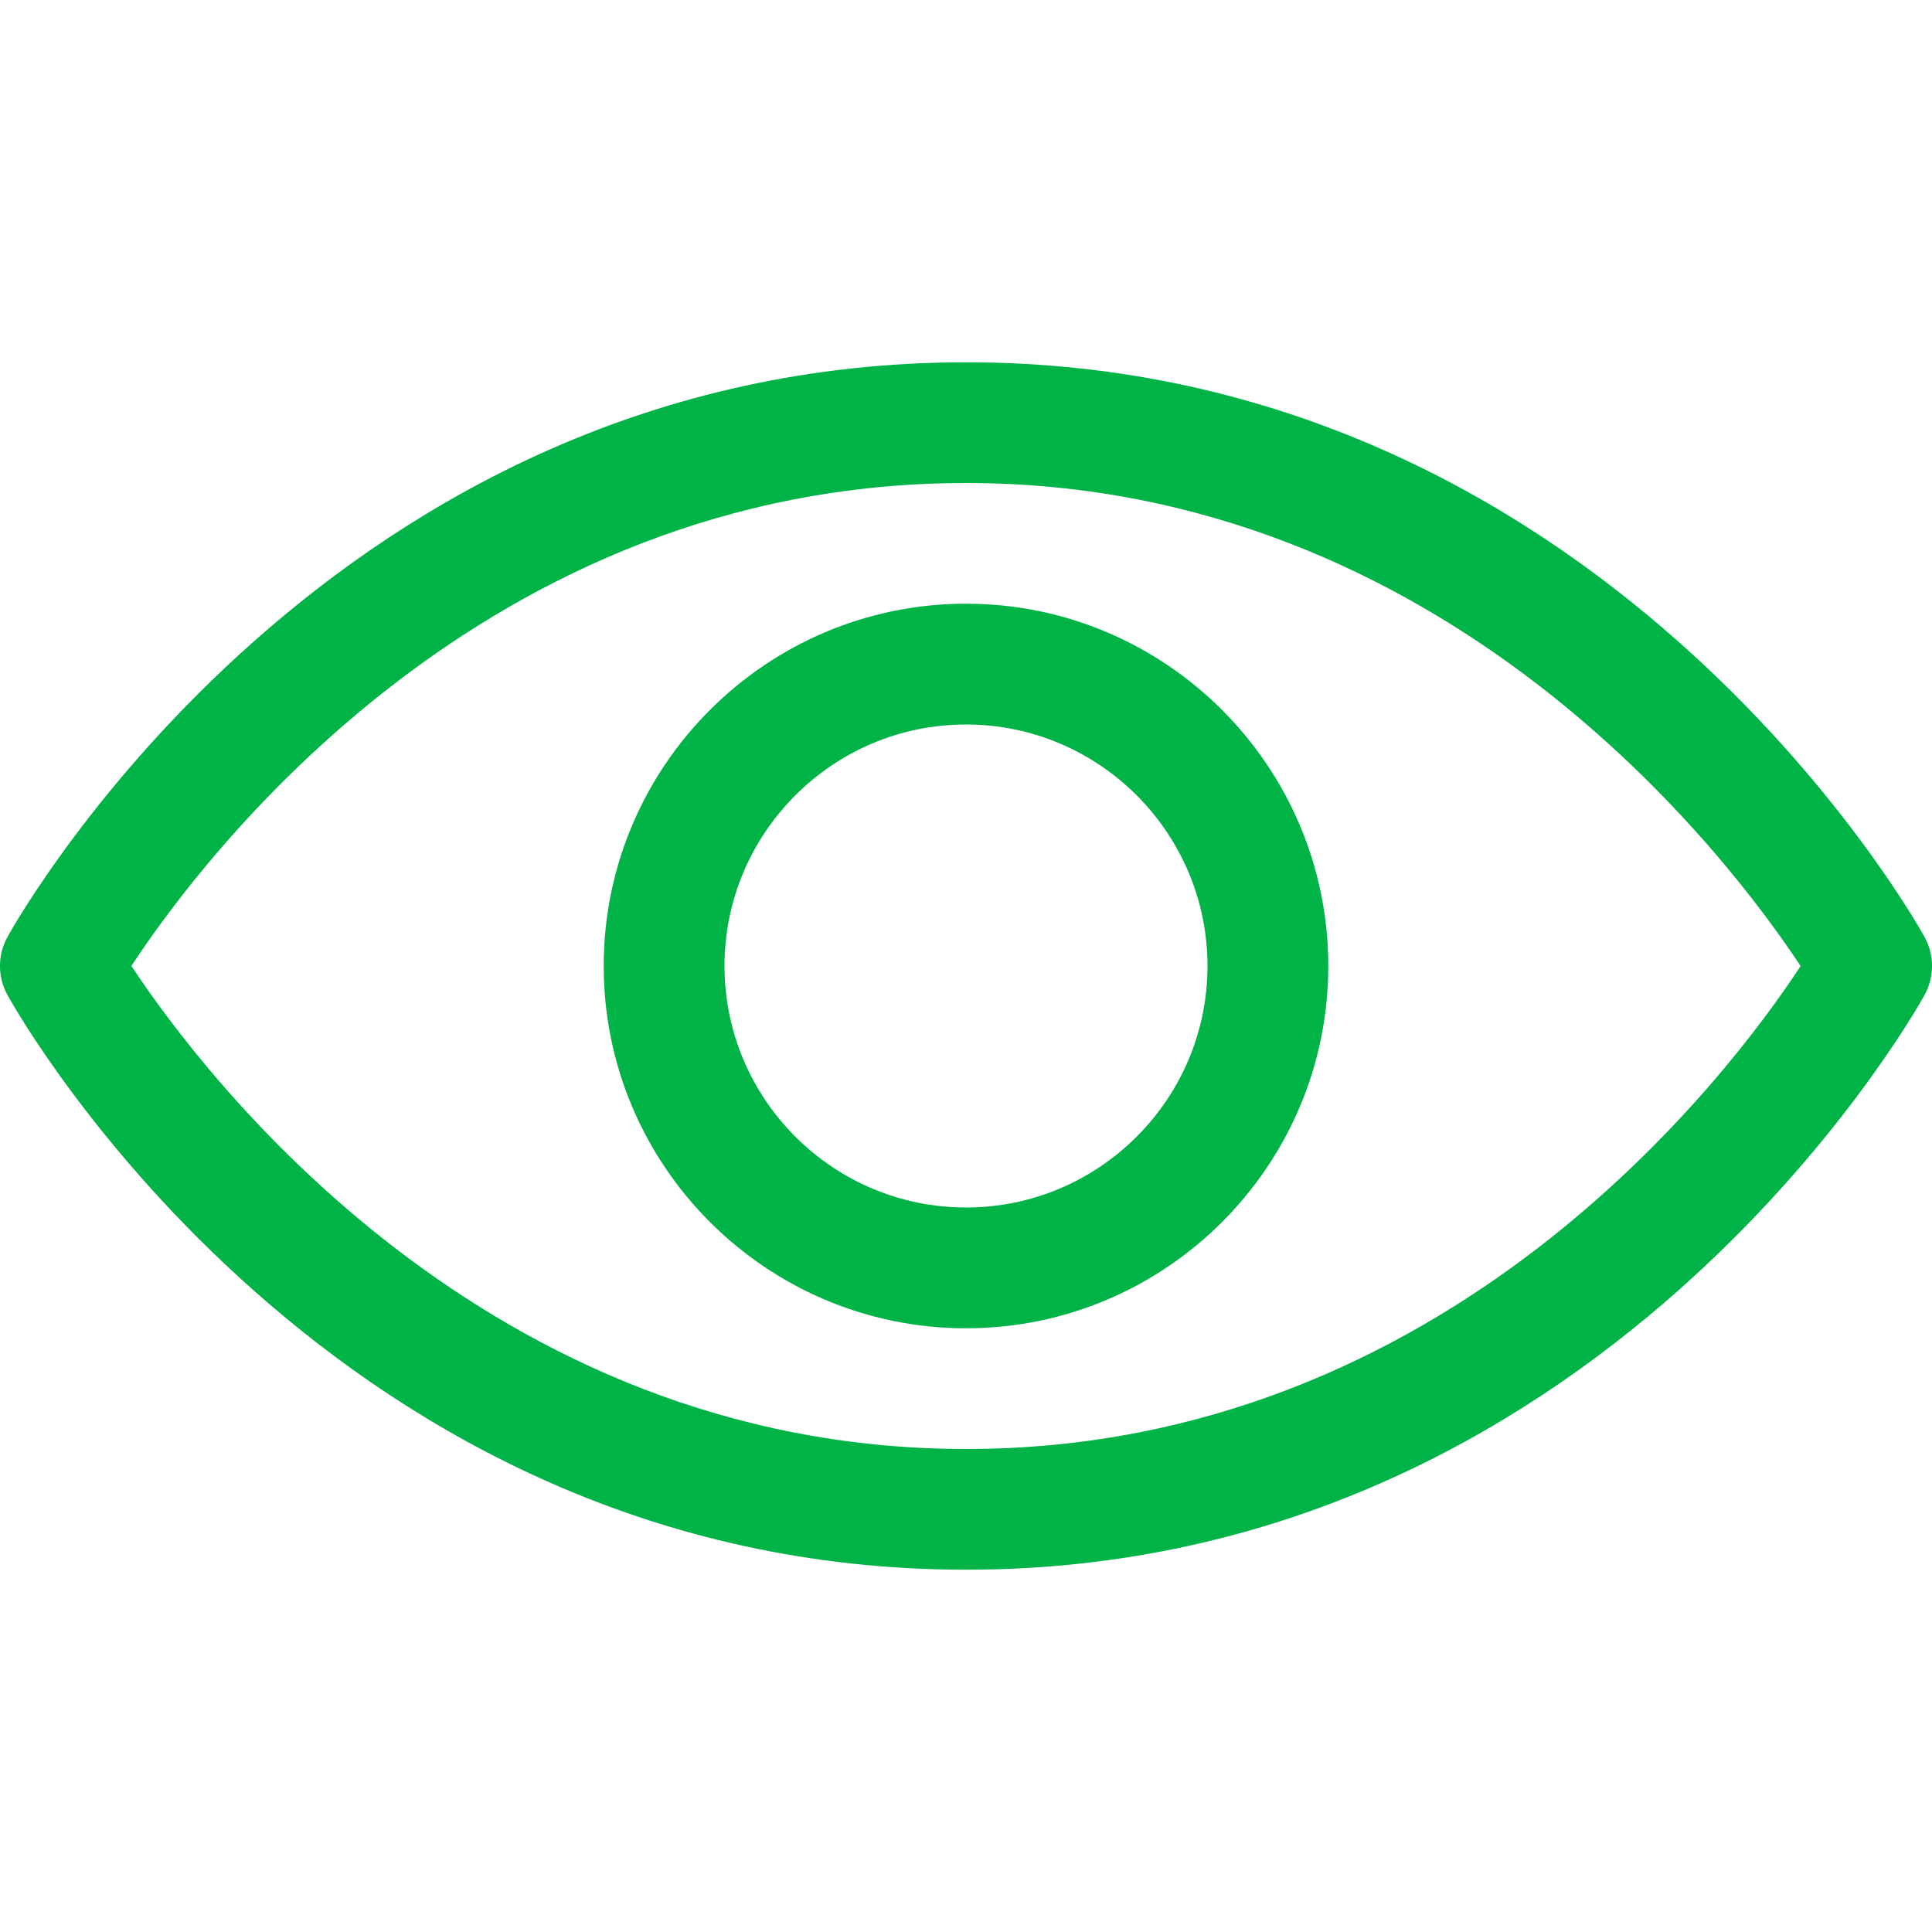 <svg width="21" height="21" viewBox="0 0 21 21" fill="none" xmlns="http://www.w3.org/2000/svg">
<g clip-path="url(#clip0_1_2917)">
<path d="M10.5 17.062C3.63 17.062 0.224 11.074 0.083 10.819C-0.028 10.62 -0.028 10.379 0.083 10.181C0.224 9.926 3.63 3.938 10.5 3.938C17.37 3.938 20.776 9.926 20.917 10.181C21.028 10.38 21.028 10.621 20.917 10.819C20.776 11.074 17.37 17.062 10.5 17.062ZM1.428 10.499C2.209 11.682 5.274 15.75 10.5 15.75C15.743 15.75 18.794 11.685 19.572 10.501C18.791 9.318 15.726 5.25 10.5 5.25C5.257 5.25 2.206 9.315 1.428 10.499ZM10.5 14.438C8.329 14.438 6.562 12.671 6.562 10.5C6.562 8.329 8.329 6.562 10.5 6.562C12.671 6.562 14.438 8.329 14.438 10.5C14.438 12.671 12.671 14.438 10.5 14.438ZM10.5 7.875C9.053 7.875 7.875 9.053 7.875 10.5C7.875 11.947 9.053 13.125 10.5 13.125C11.947 13.125 13.125 11.947 13.125 10.5C13.125 9.053 11.947 7.875 10.5 7.875Z" fill="#00B346"/>
</g>
<defs>
<clipPath id="clip0_1_2917">
<rect width="21" height="21" fill="white"/>
</clipPath>
</defs>
</svg>
